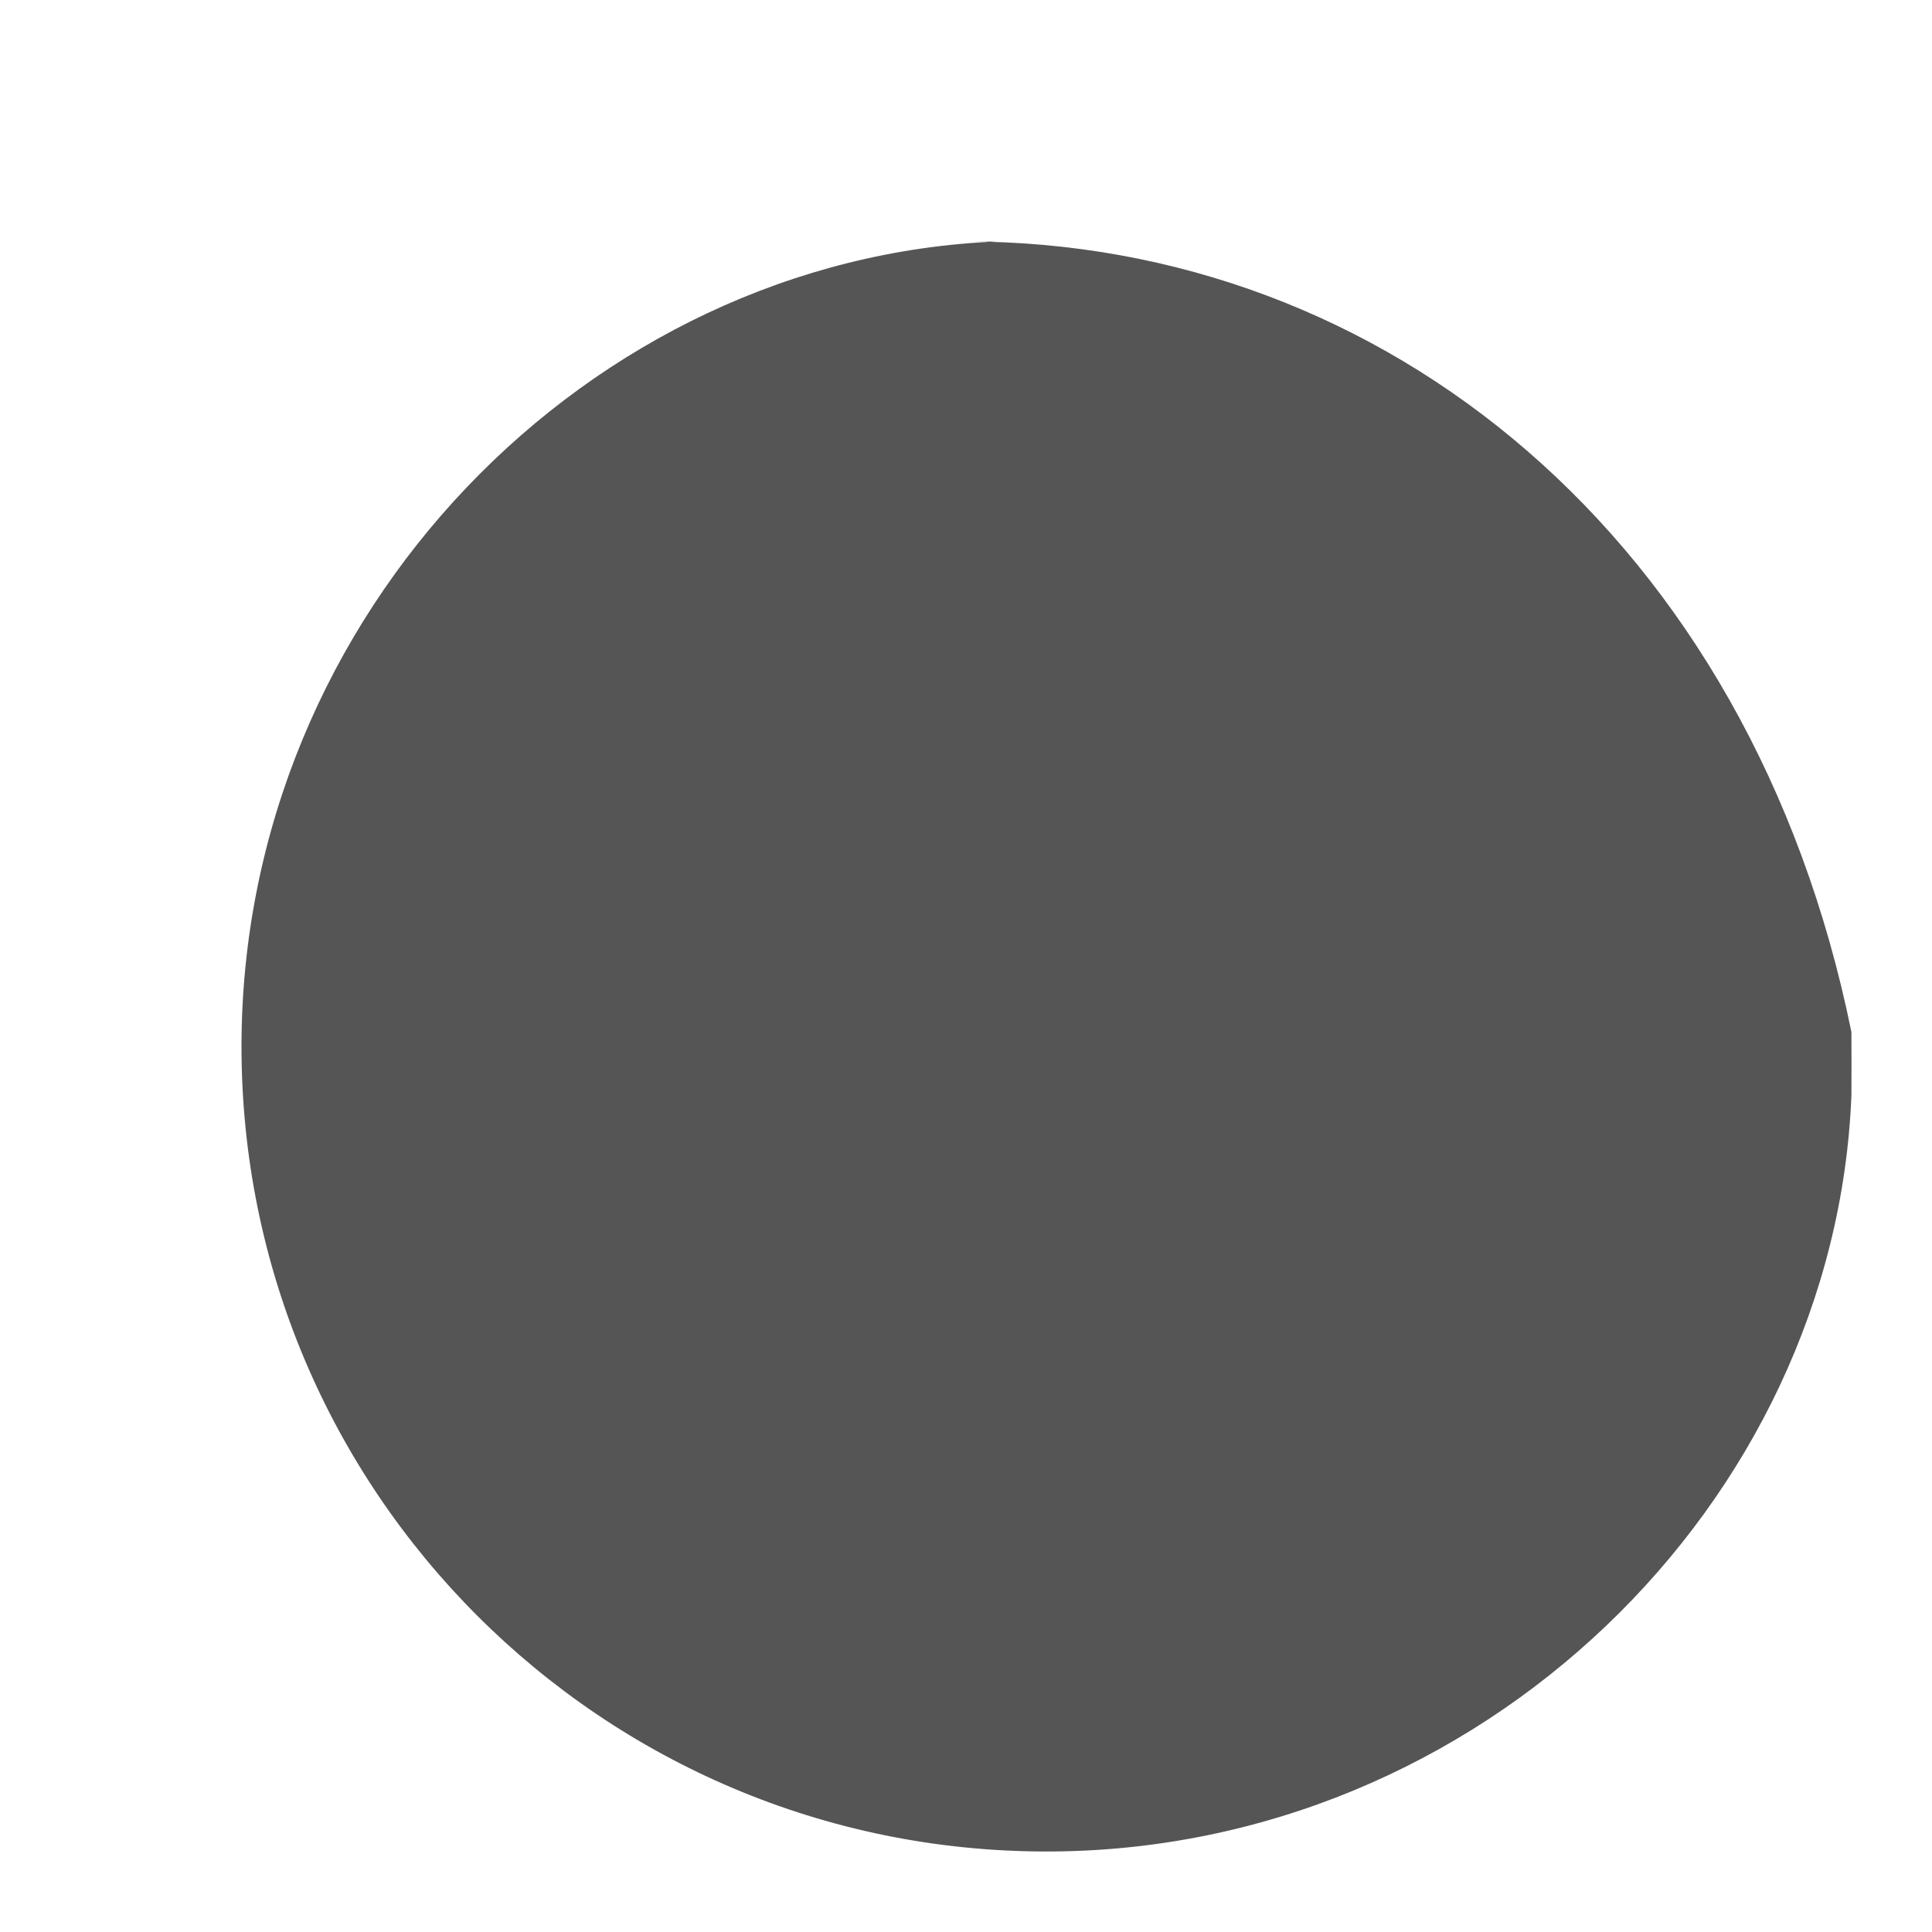 <svg xmlns="http://www.w3.org/2000/svg" viewBox="0 0 24 24" fill="#555">
  <path d="M12 3c.132 0 .263 0 .393 0C7.335 3.201 3 7.604 3 13c0 5.523 4.477 10 10 10 5.396 0 9.799-4.335 9.999-9.393.001-.13.001-.261.001-.393 0-.132 0-.263-.001-.393C21.75 6.677 17.192 3 12 3z"/>
</svg>